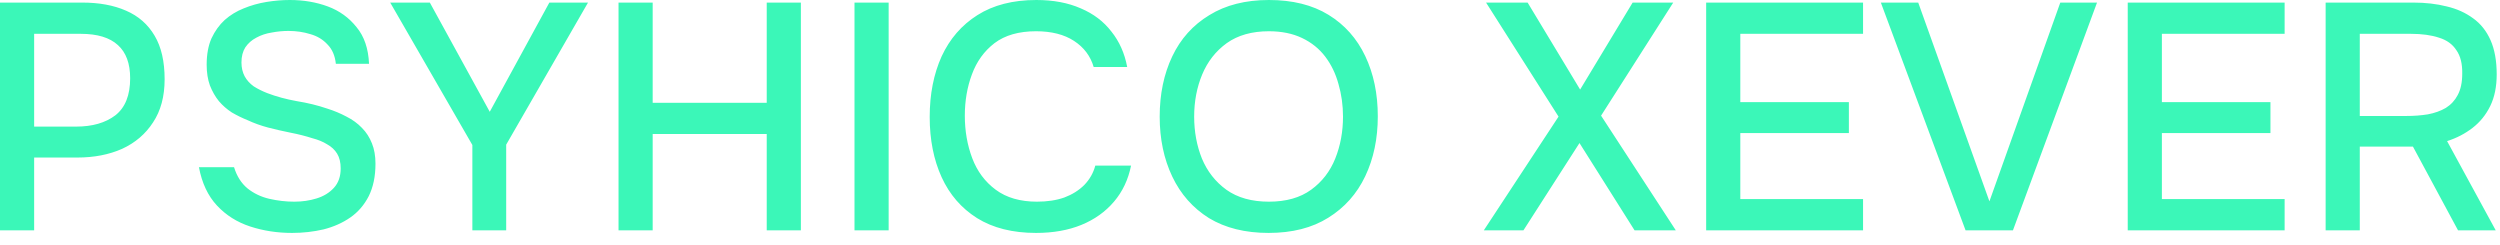 <svg width="194" height="19" viewBox="0 0 194 19" fill="none" xmlns="http://www.w3.org/2000/svg">
<path d="M4.89354e-05 17.875V0.2H6.375C7.692 0.2 8.825 0.408 9.775 0.825C10.742 1.242 11.483 1.892 12 2.775C12.517 3.642 12.775 4.767 12.775 6.15C12.775 7.483 12.475 8.6 11.875 9.5C11.292 10.4 10.492 11.083 9.475 11.55C8.458 12 7.3 12.225 6 12.225H2.65V17.875H4.89354e-05ZM2.65 9.825H5.9C7.167 9.825 8.183 9.533 8.95 8.95C9.717 8.35 10.1 7.392 10.1 6.075C10.1 4.925 9.783 4.067 9.15 3.5C8.517 2.917 7.558 2.625 6.275 2.625H2.65V9.825ZM22.662 18.075C21.512 18.075 20.428 17.908 19.412 17.575C18.395 17.242 17.537 16.7 16.837 15.95C16.137 15.2 15.67 14.208 15.437 12.975H18.162C18.378 13.675 18.728 14.225 19.212 14.625C19.695 15.008 20.253 15.275 20.887 15.425C21.537 15.575 22.187 15.65 22.837 15.65C23.453 15.65 24.028 15.567 24.562 15.4C25.112 15.233 25.562 14.958 25.912 14.575C26.262 14.192 26.437 13.692 26.437 13.075C26.437 12.608 26.345 12.225 26.162 11.925C25.978 11.625 25.72 11.383 25.387 11.2C25.07 11 24.687 10.842 24.237 10.725C23.72 10.558 23.162 10.417 22.562 10.3C21.978 10.183 21.395 10.05 20.812 9.9C20.245 9.75 19.712 9.558 19.212 9.325C18.795 9.158 18.387 8.958 17.987 8.725C17.603 8.475 17.27 8.183 16.987 7.85C16.703 7.5 16.47 7.092 16.287 6.625C16.12 6.158 16.037 5.625 16.037 5.025C16.037 4.225 16.162 3.542 16.412 2.975C16.678 2.408 17.02 1.933 17.437 1.55C17.87 1.167 18.362 0.867 18.912 0.65C19.478 0.417 20.07 0.25 20.687 0.15C21.303 0.05 21.903 -8.34465e-07 22.487 -8.34465e-07C23.553 -8.34465e-07 24.537 0.167 25.437 0.5C26.337 0.833 27.078 1.367 27.662 2.1C28.262 2.817 28.587 3.767 28.637 4.95H26.062C25.995 4.317 25.778 3.817 25.412 3.45C25.062 3.067 24.62 2.8 24.087 2.65C23.553 2.483 22.987 2.4 22.387 2.4C21.953 2.4 21.52 2.442 21.087 2.525C20.653 2.592 20.253 2.725 19.887 2.925C19.537 3.108 19.253 3.358 19.037 3.675C18.837 3.992 18.737 4.383 18.737 4.85C18.737 5.25 18.82 5.608 18.987 5.925C19.153 6.225 19.387 6.483 19.687 6.7C20.003 6.9 20.353 7.075 20.737 7.225C21.437 7.492 22.203 7.7 23.037 7.85C23.87 7.983 24.653 8.175 25.387 8.425C25.92 8.592 26.42 8.8 26.887 9.05C27.353 9.283 27.753 9.575 28.087 9.925C28.42 10.258 28.678 10.658 28.862 11.125C29.045 11.575 29.137 12.1 29.137 12.7C29.137 13.683 28.962 14.525 28.612 15.225C28.262 15.908 27.787 16.458 27.187 16.875C26.587 17.292 25.895 17.6 25.112 17.8C24.328 17.983 23.512 18.075 22.662 18.075ZM36.655 17.875V11.25L30.28 0.2H33.355L38.005 8.675L42.63 0.2H45.63L39.28 11.225V17.875H36.655ZM47.998 17.875V0.2H50.648V7.975H59.498V0.2H62.148V17.875H59.498V10.4H50.648V17.875H47.998ZM66.309 17.875V0.2H68.959V17.875H66.309ZM80.395 18.075C78.579 18.075 77.053 17.692 75.82 16.925C74.603 16.158 73.687 15.1 73.07 13.75C72.454 12.4 72.145 10.842 72.145 9.075C72.145 7.308 72.454 5.742 73.07 4.375C73.704 3.008 74.629 1.942 75.845 1.175C77.079 0.392 78.603 -8.34465e-07 80.42 -8.34465e-07C81.737 -8.34465e-07 82.887 0.217 83.87 0.65C84.853 1.067 85.645 1.667 86.245 2.45C86.862 3.217 87.27 4.133 87.47 5.2H84.87C84.62 4.35 84.112 3.675 83.345 3.175C82.579 2.675 81.595 2.425 80.395 2.425C79.062 2.425 77.987 2.733 77.17 3.35C76.37 3.967 75.787 4.775 75.42 5.775C75.053 6.758 74.87 7.825 74.87 8.975C74.87 10.158 75.062 11.258 75.445 12.275C75.829 13.292 76.437 14.108 77.27 14.725C78.103 15.342 79.17 15.65 80.47 15.65C81.27 15.65 81.978 15.542 82.595 15.325C83.212 15.092 83.728 14.767 84.145 14.35C84.562 13.917 84.845 13.417 84.995 12.85H87.77C87.553 13.933 87.112 14.867 86.445 15.65C85.778 16.433 84.937 17.033 83.92 17.45C82.903 17.867 81.728 18.075 80.395 18.075ZM98.442 18.075C96.625 18.075 95.084 17.692 93.817 16.925C92.567 16.142 91.617 15.067 90.967 13.7C90.317 12.333 89.992 10.783 89.992 9.05C89.992 7.3 90.317 5.742 90.967 4.375C91.617 3.008 92.575 1.942 93.842 1.175C95.109 0.392 96.65 -8.34465e-07 98.467 -8.34465e-07C100.3 -8.34465e-07 101.842 0.383 103.092 1.15C104.342 1.917 105.292 2.983 105.942 4.35C106.592 5.717 106.917 7.275 106.917 9.025C106.917 10.758 106.592 12.308 105.942 13.675C105.292 15.042 104.334 16.117 103.067 16.9C101.817 17.683 100.275 18.075 98.442 18.075ZM98.467 15.65C99.8 15.65 100.892 15.342 101.742 14.725C102.592 14.108 103.217 13.3 103.617 12.3C104.017 11.3 104.217 10.217 104.217 9.05C104.217 8.167 104.1 7.325 103.867 6.525C103.65 5.725 103.309 5.017 102.842 4.4C102.375 3.783 101.775 3.3 101.042 2.95C100.309 2.6 99.45 2.425 98.467 2.425C97.15 2.425 96.058 2.733 95.192 3.35C94.342 3.967 93.709 4.775 93.292 5.775C92.875 6.775 92.667 7.867 92.667 9.05C92.667 10.217 92.867 11.3 93.267 12.3C93.683 13.3 94.317 14.108 95.167 14.725C96.034 15.342 97.133 15.65 98.467 15.65ZM115.143 17.875L120.943 9.05L115.318 0.2H118.543L122.618 6.95L126.693 0.2H129.843L124.243 8.975L130.043 17.875H126.843L122.568 11.1L118.218 17.875H115.143ZM132.398 17.875V0.2H144.573V2.625H135.048V7.925H143.473V10.325H135.048V15.45H144.573V17.875H132.398ZM152.529 17.875L145.954 0.2H148.854L154.379 15.625L159.879 0.2H162.729L156.204 17.875H152.529ZM165.112 17.875V0.2H177.287V2.625H167.762V7.925H176.187V10.325H167.762V15.45H177.287V17.875H165.112ZM180.469 17.875V0.2H187.269C188.219 0.2 189.085 0.3 189.869 0.5C190.652 0.683 191.335 0.992 191.919 1.425C192.502 1.842 192.952 2.408 193.269 3.125C193.585 3.842 193.744 4.725 193.744 5.775C193.744 6.725 193.577 7.542 193.244 8.225C192.91 8.908 192.452 9.475 191.869 9.925C191.285 10.375 190.627 10.717 189.894 10.95L193.669 17.875H190.744L187.244 11.375H183.119V17.875H180.469ZM183.119 9H186.719C187.319 9 187.877 8.958 188.394 8.875C188.927 8.775 189.394 8.608 189.794 8.375C190.194 8.125 190.502 7.792 190.719 7.375C190.952 6.942 191.069 6.392 191.069 5.725C191.085 4.958 190.935 4.35 190.619 3.9C190.319 3.433 189.869 3.108 189.269 2.925C188.669 2.725 187.944 2.625 187.094 2.625H183.119V9Z" fill="#3BF7B8"/>
</svg>

